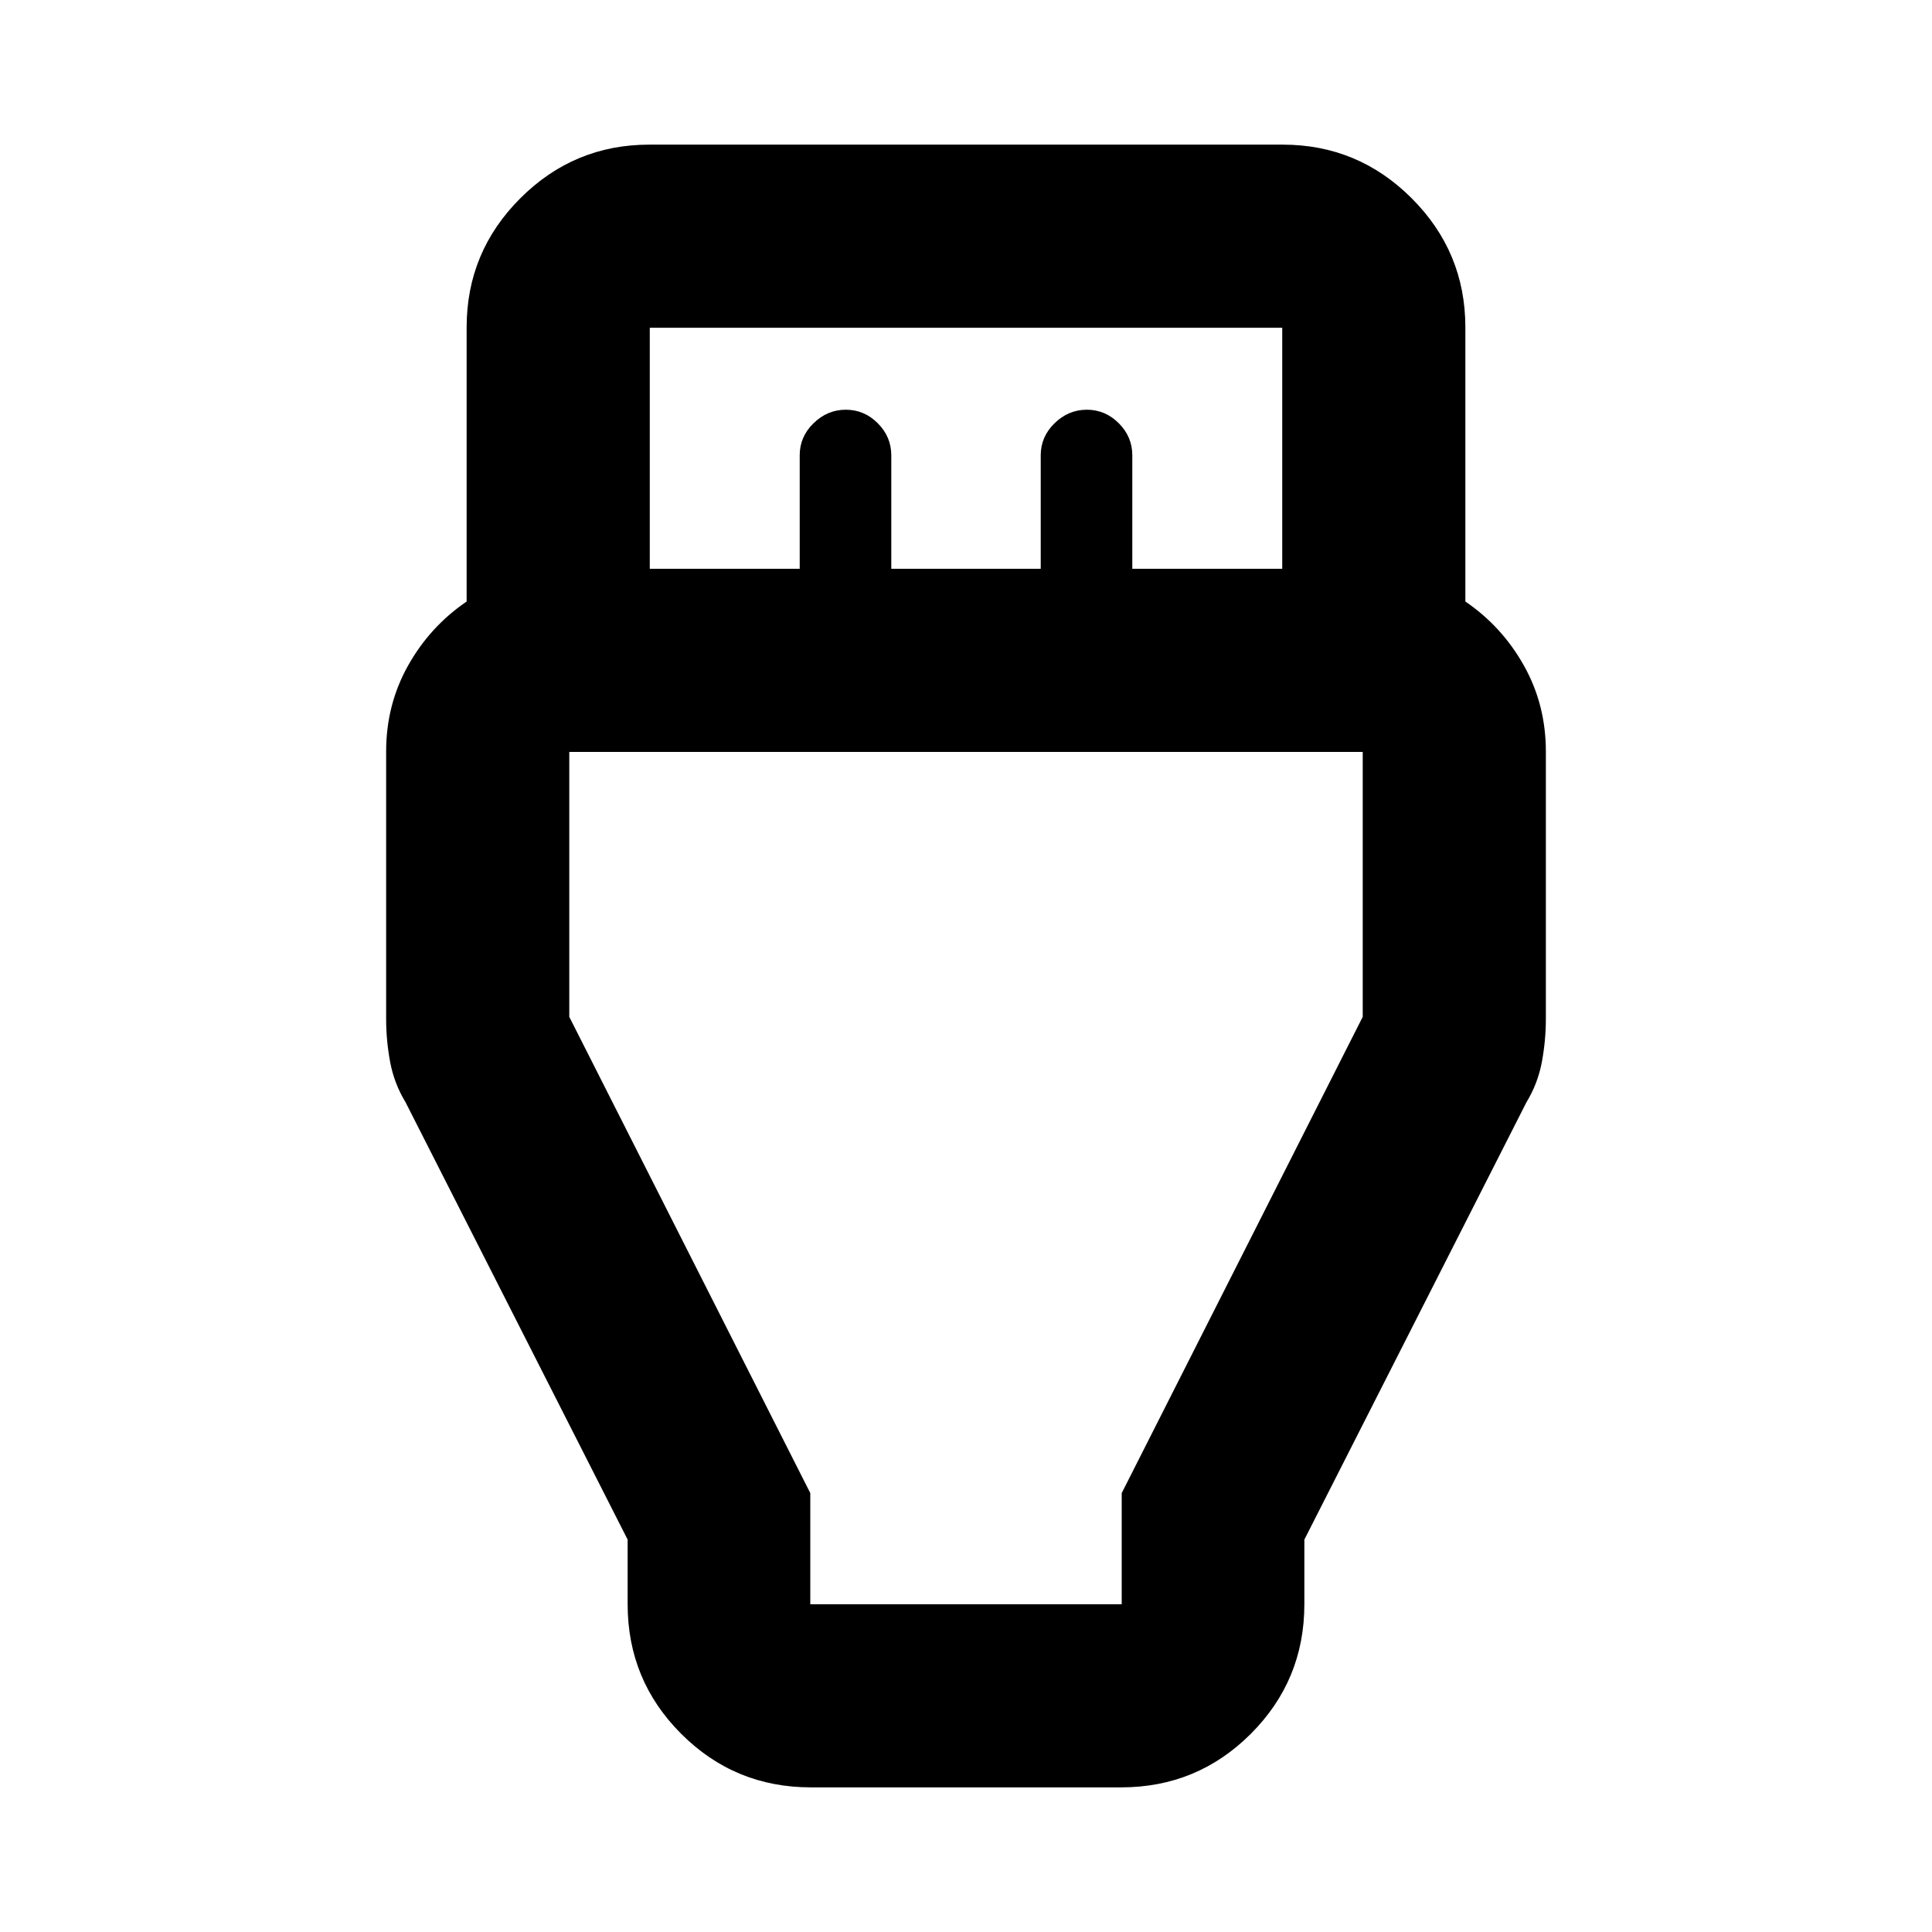 <svg xmlns="http://www.w3.org/2000/svg" height="24" viewBox="0 -960 960 960" width="24"><path d="M402.87-71.87q-37.783 0-64.392-26.608-26.609-26.609-26.609-64.392v-32.108L201.543-412.239q-5.717-9.435-7.695-20.13-1.979-10.696-1.979-21.37v-132.869q0-23.196 10.881-42.631 10.88-19.435 29.119-31.87V-797.37q0-37.438 26.661-64.1 26.662-26.661 64.1-26.661h314.74q37.438 0 64.1 26.661 26.661 26.662 26.661 64.1v136.261q18.239 12.435 29.119 31.87 10.881 19.435 10.881 42.631v132.869q0 10.674-1.979 21.37-1.978 10.695-7.695 20.13L648.131-194.978v32.108q0 37.783-26.609 64.392Q594.913-71.87 557.13-71.87H402.87Zm-80-605.5h74.5v-56.412q0-9.196 6.871-15.914 6.871-6.717 16.032-6.717 9.162 0 15.879 6.717 6.718 6.718 6.718 15.914v56.412h74.26v-56.412q0-9.196 6.871-15.914 6.872-6.717 16.033-6.717 9.162 0 15.879 6.717 6.717 6.718 6.717 15.914v56.412h74.5v-119.76H322.87v119.76Zm79.76 514.5h154.74v-55.217l119.76-236.652v-131.63H282.87v131.63l119.76 236.652v55.217ZM480-454.739Z"/></svg>
